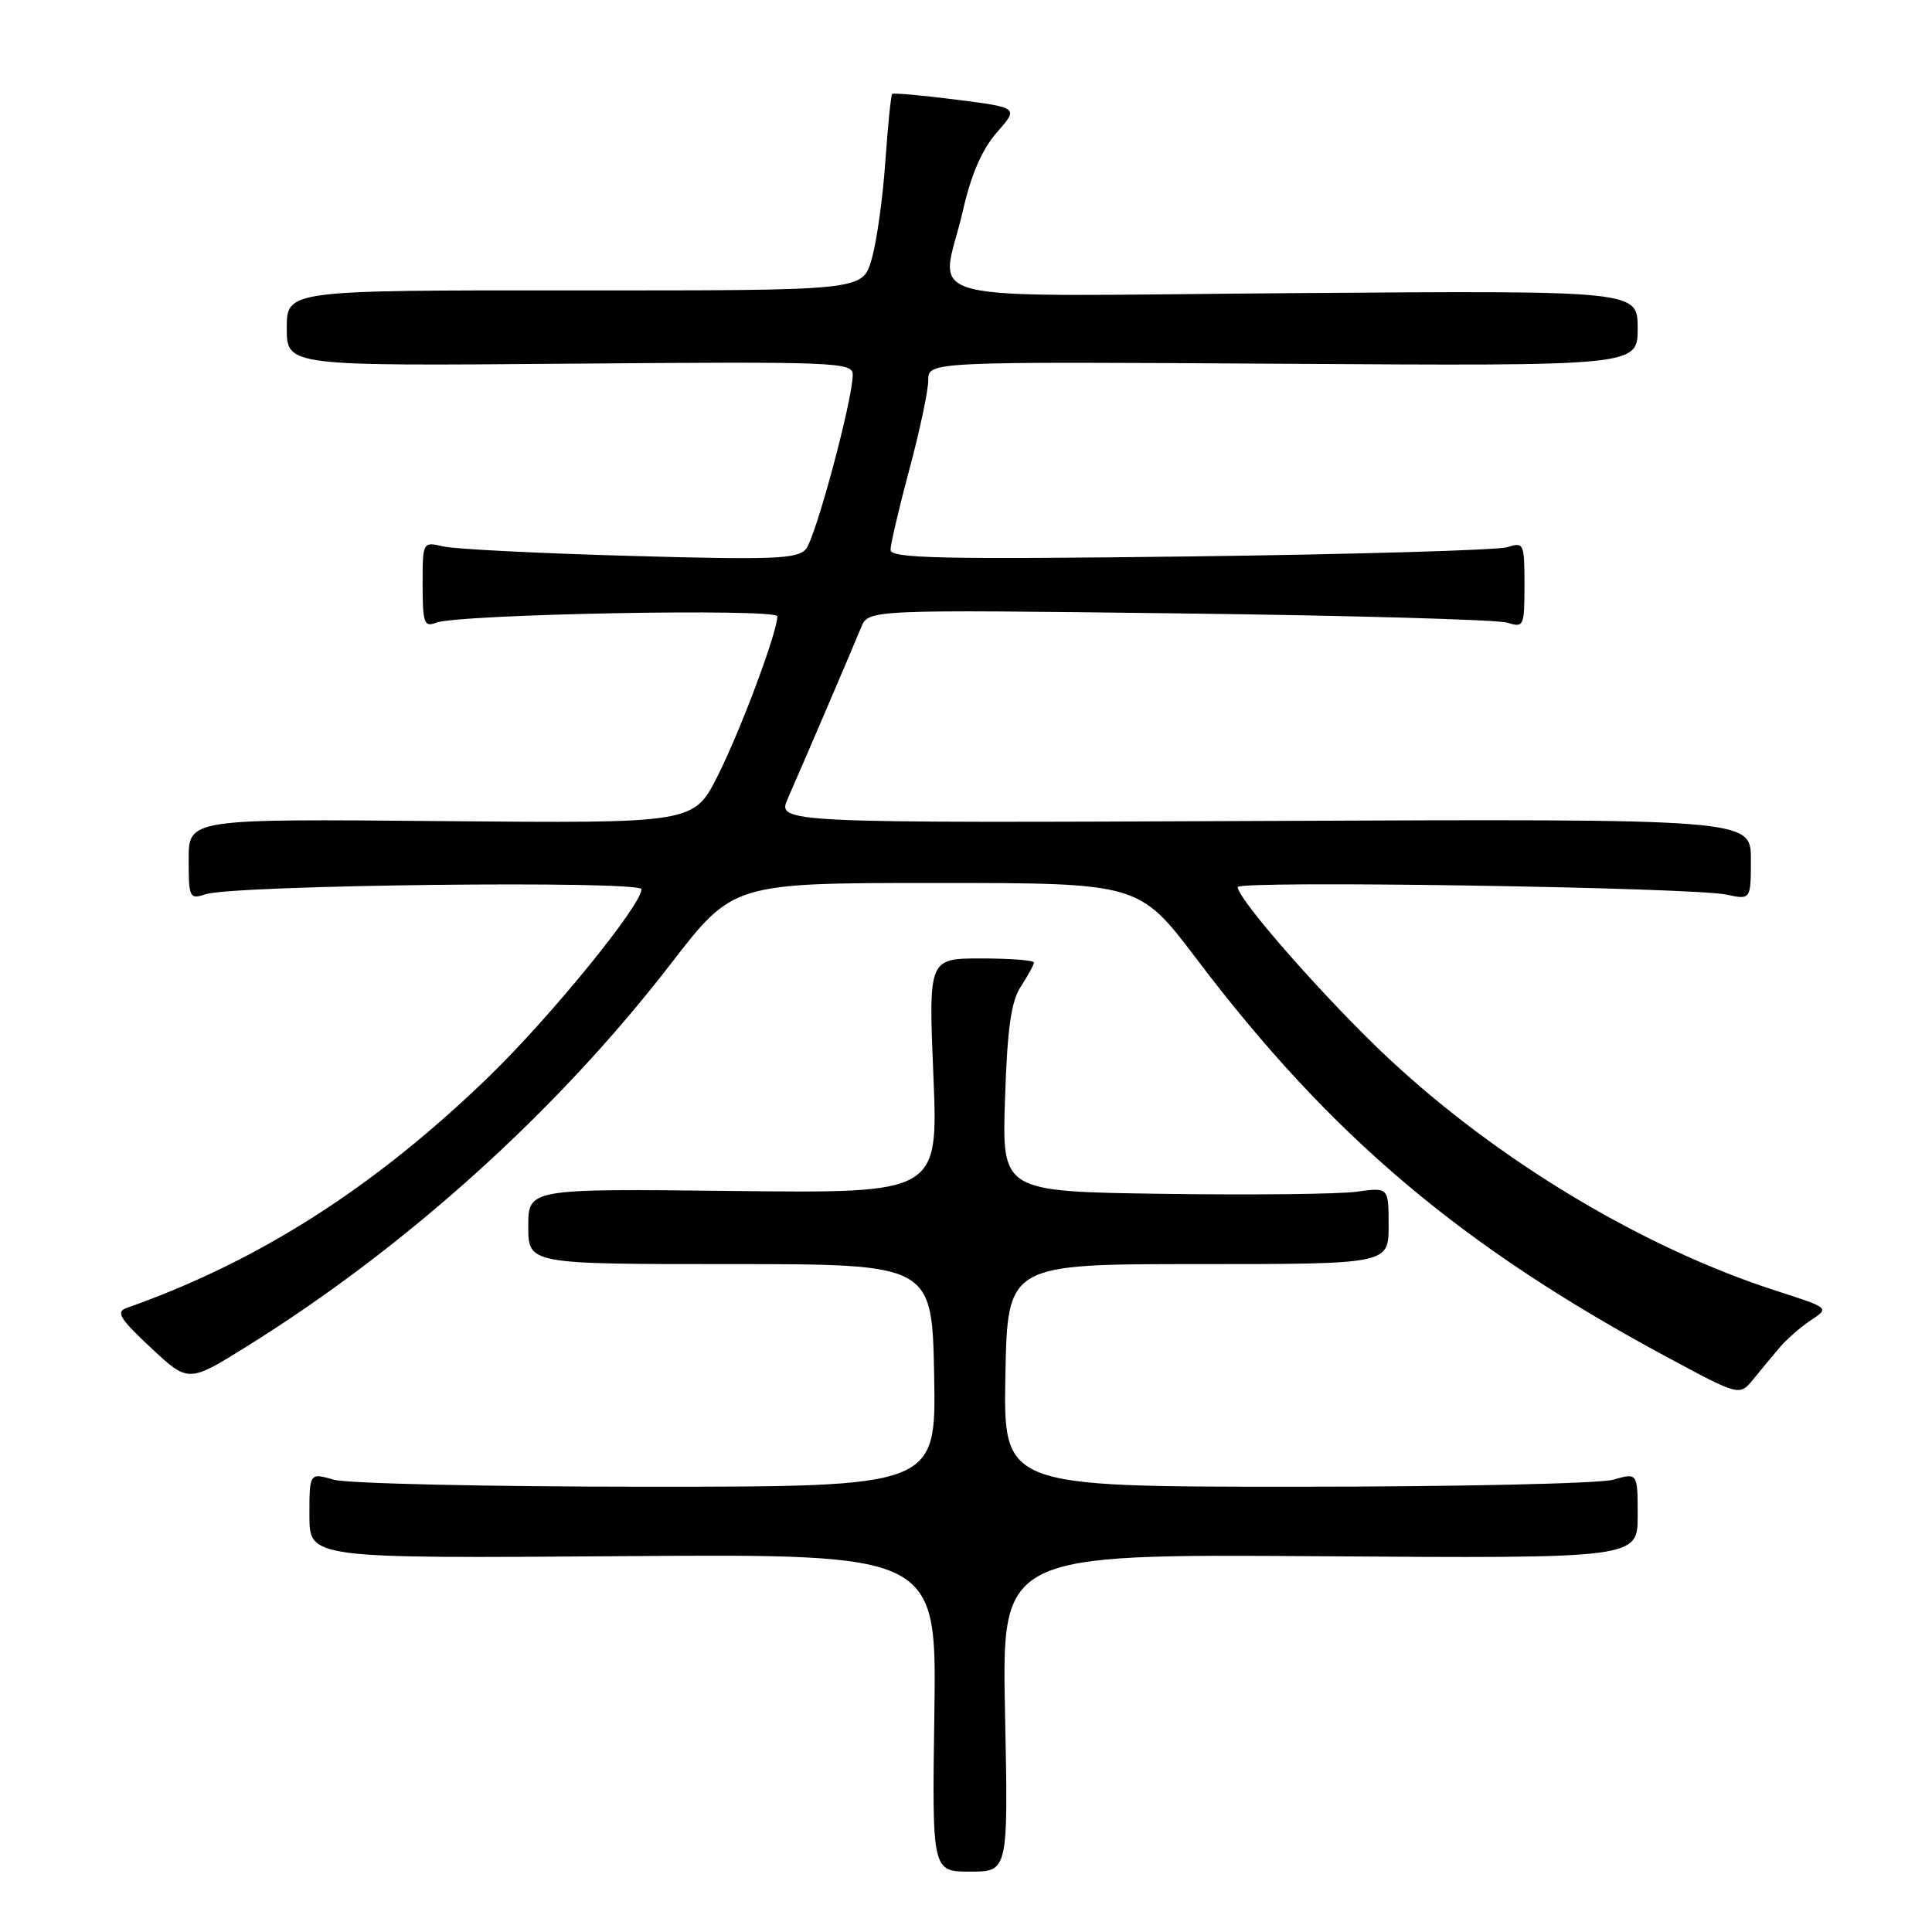 <?xml version="1.0" encoding="UTF-8" standalone="no"?>
<!DOCTYPE svg PUBLIC "-//W3C//DTD SVG 1.1//EN" "http://www.w3.org/Graphics/SVG/1.1/DTD/svg11.dtd" >
<svg xmlns="http://www.w3.org/2000/svg" xmlns:xlink="http://www.w3.org/1999/xlink" version="1.1" viewBox="0 0 256 256">
 <g >
 <path fill="currentColor"
d=" M 133.17 226.96 C 132.75 205.92 132.75 205.92 174.88 206.21 C 217.00 206.50 217.00 206.50 217.00 200.82 C 217.00 195.14 217.00 195.14 213.76 196.07 C 211.97 196.58 193.06 197.00 171.73 197.00 C 132.95 197.00 132.95 197.00 133.22 182.25 C 133.50 167.50 133.50 167.50 158.75 167.50 C 184.00 167.50 184.00 167.50 184.00 162.41 C 184.00 157.32 184.00 157.32 179.75 157.91 C 177.41 158.23 165.88 158.36 154.13 158.19 C 132.76 157.89 132.76 157.89 133.17 145.59 C 133.48 136.18 133.98 132.67 135.29 130.68 C 136.23 129.24 137.00 127.83 137.00 127.54 C 137.00 127.24 133.86 127.00 130.02 127.00 C 123.03 127.00 123.03 127.00 123.68 142.56 C 124.32 158.12 124.32 158.12 97.16 157.81 C 70.00 157.50 70.00 157.50 70.00 162.50 C 70.00 167.50 70.00 167.50 96.75 167.50 C 123.50 167.50 123.50 167.50 123.78 182.25 C 124.05 197.00 124.05 197.00 85.77 197.00 C 64.71 197.00 46.03 196.58 44.24 196.07 C 41.00 195.14 41.00 195.14 41.00 200.82 C 41.00 206.50 41.00 206.50 82.56 206.20 C 124.11 205.90 124.11 205.90 123.81 226.95 C 123.50 248.00 123.50 248.00 128.55 248.00 C 133.60 248.00 133.60 248.00 133.17 226.96 Z  M 235.86 178.50 C 236.80 177.40 238.66 175.78 240.00 174.90 C 242.41 173.32 242.39 173.30 235.46 171.07 C 217.80 165.40 198.49 153.82 183.92 140.17 C 175.83 132.60 164.00 119.16 164.00 117.54 C 164.00 116.64 224.19 117.57 228.75 118.54 C 232.00 119.23 232.00 119.23 232.00 113.86 C 232.00 108.50 232.00 108.50 167.48 108.78 C 102.95 109.06 102.95 109.06 104.40 105.78 C 106.37 101.32 112.91 86.05 114.10 83.14 C 115.06 80.77 115.06 80.77 156.28 81.28 C 178.95 81.55 198.51 82.11 199.75 82.51 C 201.91 83.20 202.00 82.99 202.00 77.50 C 202.00 72.00 201.91 71.80 199.75 72.50 C 198.51 72.90 179.61 73.45 157.75 73.73 C 124.66 74.14 118.00 73.99 118.00 72.86 C 118.00 72.11 119.13 67.31 120.50 62.18 C 121.88 57.05 123.00 51.74 123.00 50.38 C 123.00 47.91 123.00 47.91 170.00 48.20 C 217.00 48.50 217.00 48.50 217.00 43.50 C 217.00 38.50 217.00 38.50 171.50 38.84 C 119.18 39.22 124.70 40.60 127.60 27.87 C 128.68 23.11 130.13 19.79 132.09 17.55 C 134.98 14.26 134.98 14.26 126.75 13.21 C 122.22 12.63 118.38 12.29 118.22 12.45 C 118.05 12.61 117.64 16.71 117.30 21.56 C 116.96 26.41 116.14 32.21 115.47 34.44 C 114.27 38.50 114.27 38.50 76.14 38.48 C 38.00 38.46 38.00 38.46 38.00 43.48 C 38.00 48.50 38.00 48.50 75.50 48.19 C 111.11 47.90 113.00 47.98 112.99 49.69 C 112.97 53.02 108.09 71.19 106.80 72.74 C 105.69 74.07 102.58 74.20 83.51 73.66 C 71.41 73.32 60.26 72.76 58.75 72.41 C 56.00 71.77 56.00 71.77 56.00 77.49 C 56.00 82.54 56.21 83.13 57.75 82.52 C 60.67 81.37 103.00 80.58 103.00 81.67 C 103.00 83.77 98.12 96.82 95.10 102.80 C 91.92 109.10 91.92 109.10 58.46 108.80 C 25.00 108.50 25.00 108.50 25.00 113.87 C 25.00 118.98 25.10 119.20 27.25 118.49 C 31.01 117.26 85.00 116.64 85.00 117.83 C 85.00 119.94 72.96 134.72 64.85 142.59 C 49.66 157.32 34.30 167.13 16.76 173.32 C 15.32 173.83 15.88 174.74 19.99 178.58 C 24.96 183.23 24.96 183.23 32.73 178.39 C 53.89 165.21 73.83 147.22 88.91 127.68 C 97.15 117.00 97.15 117.00 124.04 117.00 C 150.93 117.00 150.93 117.00 158.58 127.10 C 176.32 150.53 193.61 165.15 221.00 179.88 C 230.50 184.99 230.50 184.99 232.33 182.75 C 233.33 181.51 234.92 179.60 235.86 178.50 Z "/>
</g>
</svg>